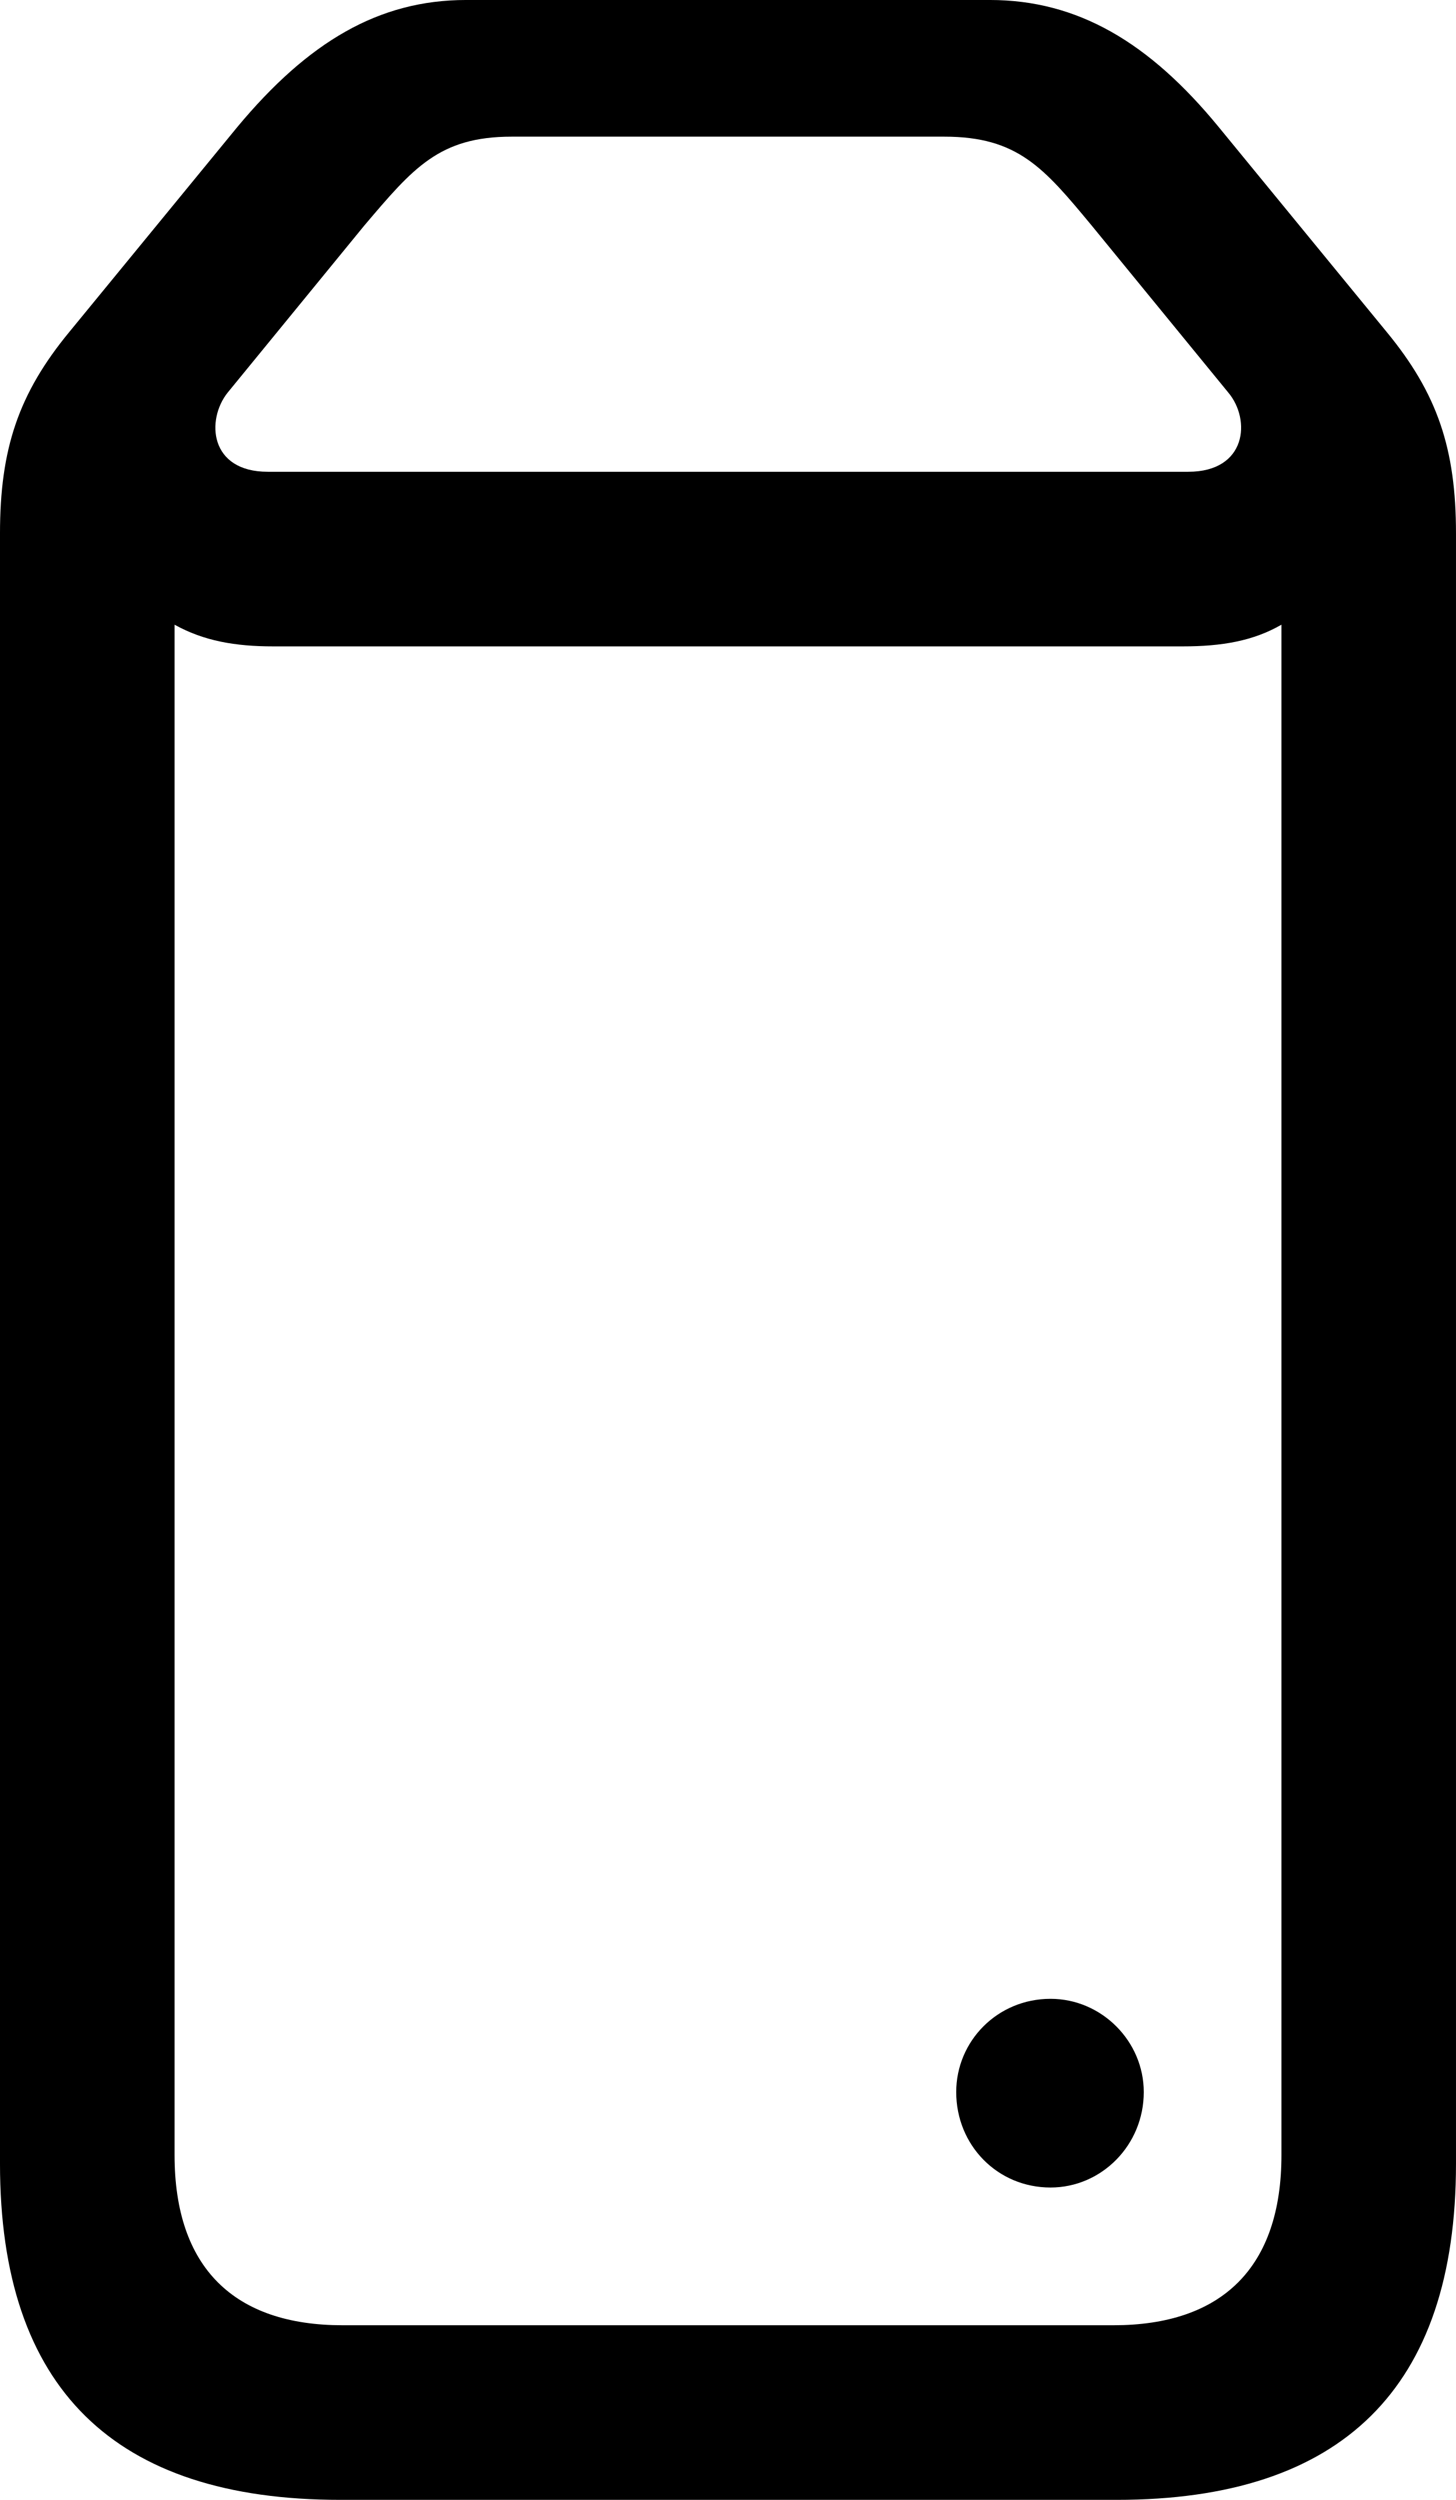 <?xml version="1.0" encoding="UTF-8" standalone="no"?>
<svg xmlns="http://www.w3.org/2000/svg"
     width="655.762" height="1125.488"
     viewBox="0 0 655.762 1125.488"
     fill="currentColor">
  <path d="M-0.002 974.126C-0.002 1075.196 51.268 1125.486 153.318 1125.486H502.928C604.488 1125.486 655.758 1075.196 655.758 974.126V240.236C655.758 202.146 647.458 177.246 624.508 149.416L548.828 57.126C517.578 19.046 485.348 -0.004 445.798 -0.004H209.958C170.408 -0.004 138.668 19.046 106.938 57.126L31.248 149.416C8.298 177.246 -0.002 202.146 -0.002 240.236ZM102.538 176.756L164.058 101.566C186.038 75.686 197.758 61.526 230.468 61.526H425.288C458.498 61.526 470.218 75.686 491.698 101.566L553.218 176.756C563.478 188.966 561.528 212.406 535.158 212.406H120.608C94.238 212.406 92.778 188.966 102.538 176.756ZM78.618 970.216V281.246C91.798 288.576 105.958 291.016 123.048 291.016H532.718C550.288 291.016 564.448 288.576 577.148 281.246V970.216C577.148 1020.996 550.288 1046.876 501.468 1046.876H154.298C105.468 1046.876 78.618 1020.996 78.618 970.216ZM473.148 984.866C496.098 984.866 515.138 965.816 515.138 941.896C515.138 918.946 496.098 899.906 473.148 899.906C449.218 899.906 430.668 918.946 430.668 941.896C430.668 965.816 449.218 984.866 473.148 984.866Z"/>
</svg>